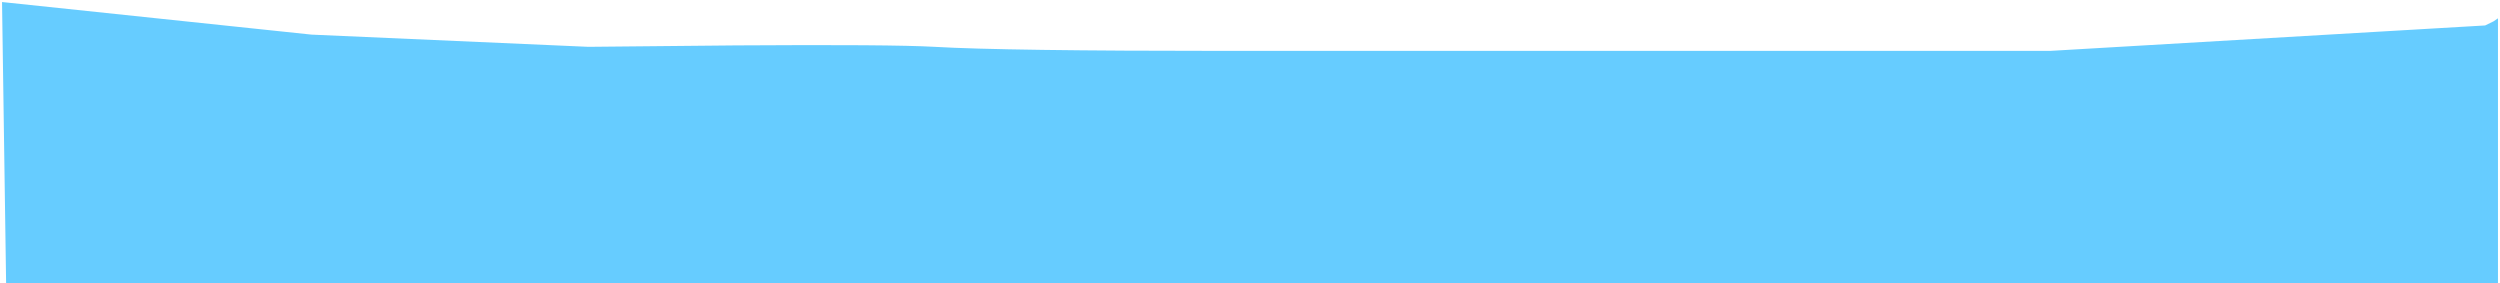<?xml version="1.0" encoding="UTF-8" standalone="no"?>
<svg xmlns:xlink="http://www.w3.org/1999/xlink" height="69.5px" width="613.95px" xmlns="http://www.w3.org/2000/svg">
  <g transform="matrix(1.0, 0.0, 0.0, 1.0, 1.5, -330.5)">
    <path d="M611.95 337.0 Q610.6 338.8 609.8 338.1 L608.8 336.75 609.8 338.1 Q610.6 338.8 611.95 337.0 L611.95 400.0 0.0 400.0 -1.0 331.0 75.0 339.0 143.0 342.0 179.15 341.65 Q217.4 341.4 228.0 342.0 245.0 343.0 299.95 343.0 L501.95 343.0 608.8 336.75 610.85 335.75 611.95 335.0 611.95 337.0" fill="#66ccff" fill-rule="evenodd" stroke="none"/>
    <path d="M608.8 336.75 L609.8 338.1 Q610.6 338.8 611.95 337.0 L611.95 335.0 M608.8 336.75 L501.95 343.0 299.95 343.0 Q245.0 343.0 228.0 342.0 217.4 341.4 179.15 341.65 L143.0 342.0 75.0 339.0 -1.0 331.0" fill="none" stroke="#010101" stroke-linecap="round" stroke-linejoin="round" stroke-opacity="0.0" stroke-width="1.0"/>
  </g>
</svg>

